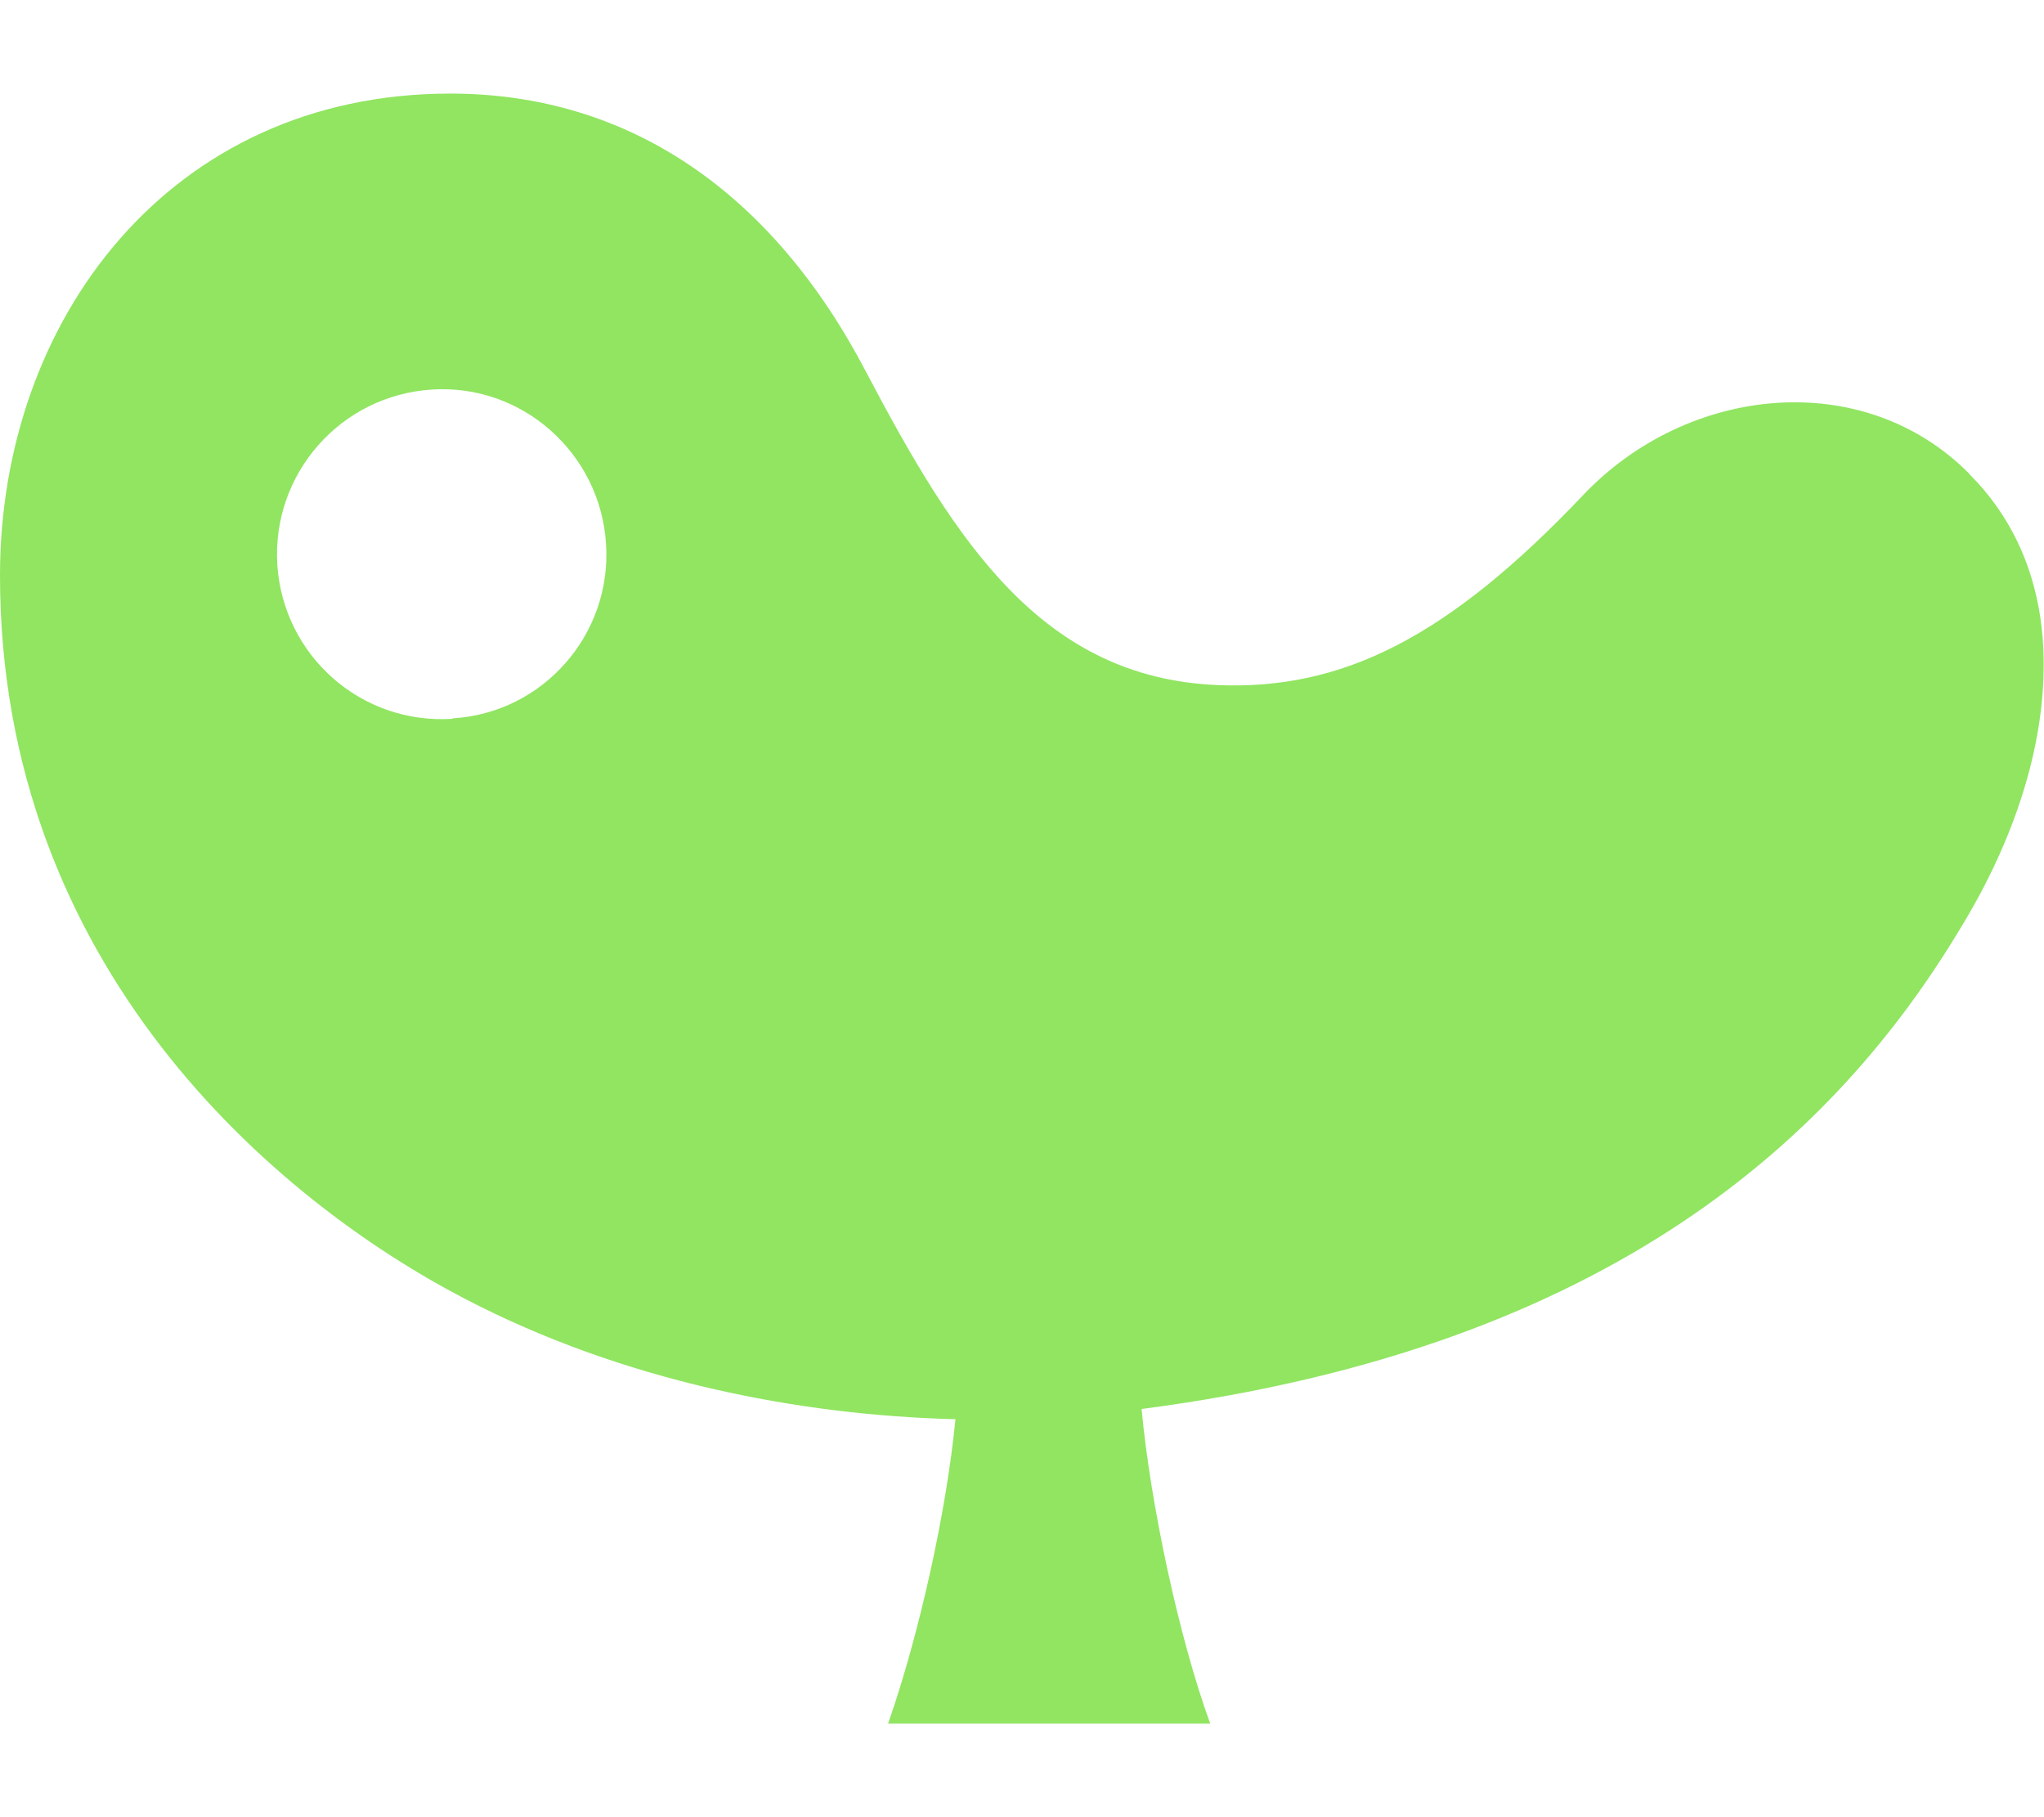 <svg width="18" height="16" viewBox="0 0 18 16" fill="none" xmlns="http://www.w3.org/2000/svg">
<g clip-path="url(#clip0_4357_25726)">
<path d="M17.348 4.177C16.409 3.224 14.857 3.392 13.94 4.361C12.75 5.614 11.822 6.078 10.72 6.032C9.178 5.966 8.417 4.777 7.626 3.273C6.802 1.696 5.54 0.824 3.966 0.824C1.486 0.824 0 2.83 0 5.066C0 8.509 2.421 10.567 4.095 11.436C5.487 12.161 7.036 12.461 8.414 12.496C8.334 13.32 8.09 14.408 7.821 15.175H10.657C10.378 14.408 10.13 13.232 10.053 12.406C14.205 11.865 16.176 9.981 17.257 8.185C17.742 7.396 18 6.58 17.997 5.844C17.997 5.199 17.787 4.616 17.341 4.173L17.348 4.177ZM3.984 6.329C3.178 6.381 2.494 5.771 2.442 4.972C2.393 4.173 2.997 3.482 3.802 3.43C4.598 3.378 5.285 3.988 5.337 4.787C5.39 5.586 4.783 6.277 3.987 6.325L3.984 6.329Z" fill="#91E561"/>
</g>
<defs>
<clipPath id="clip0_4357_25726">
<rect width="18" height="14.351" fill="white" transform="translate(0 0.824)"/>
</clipPath>
</defs>
</svg>
